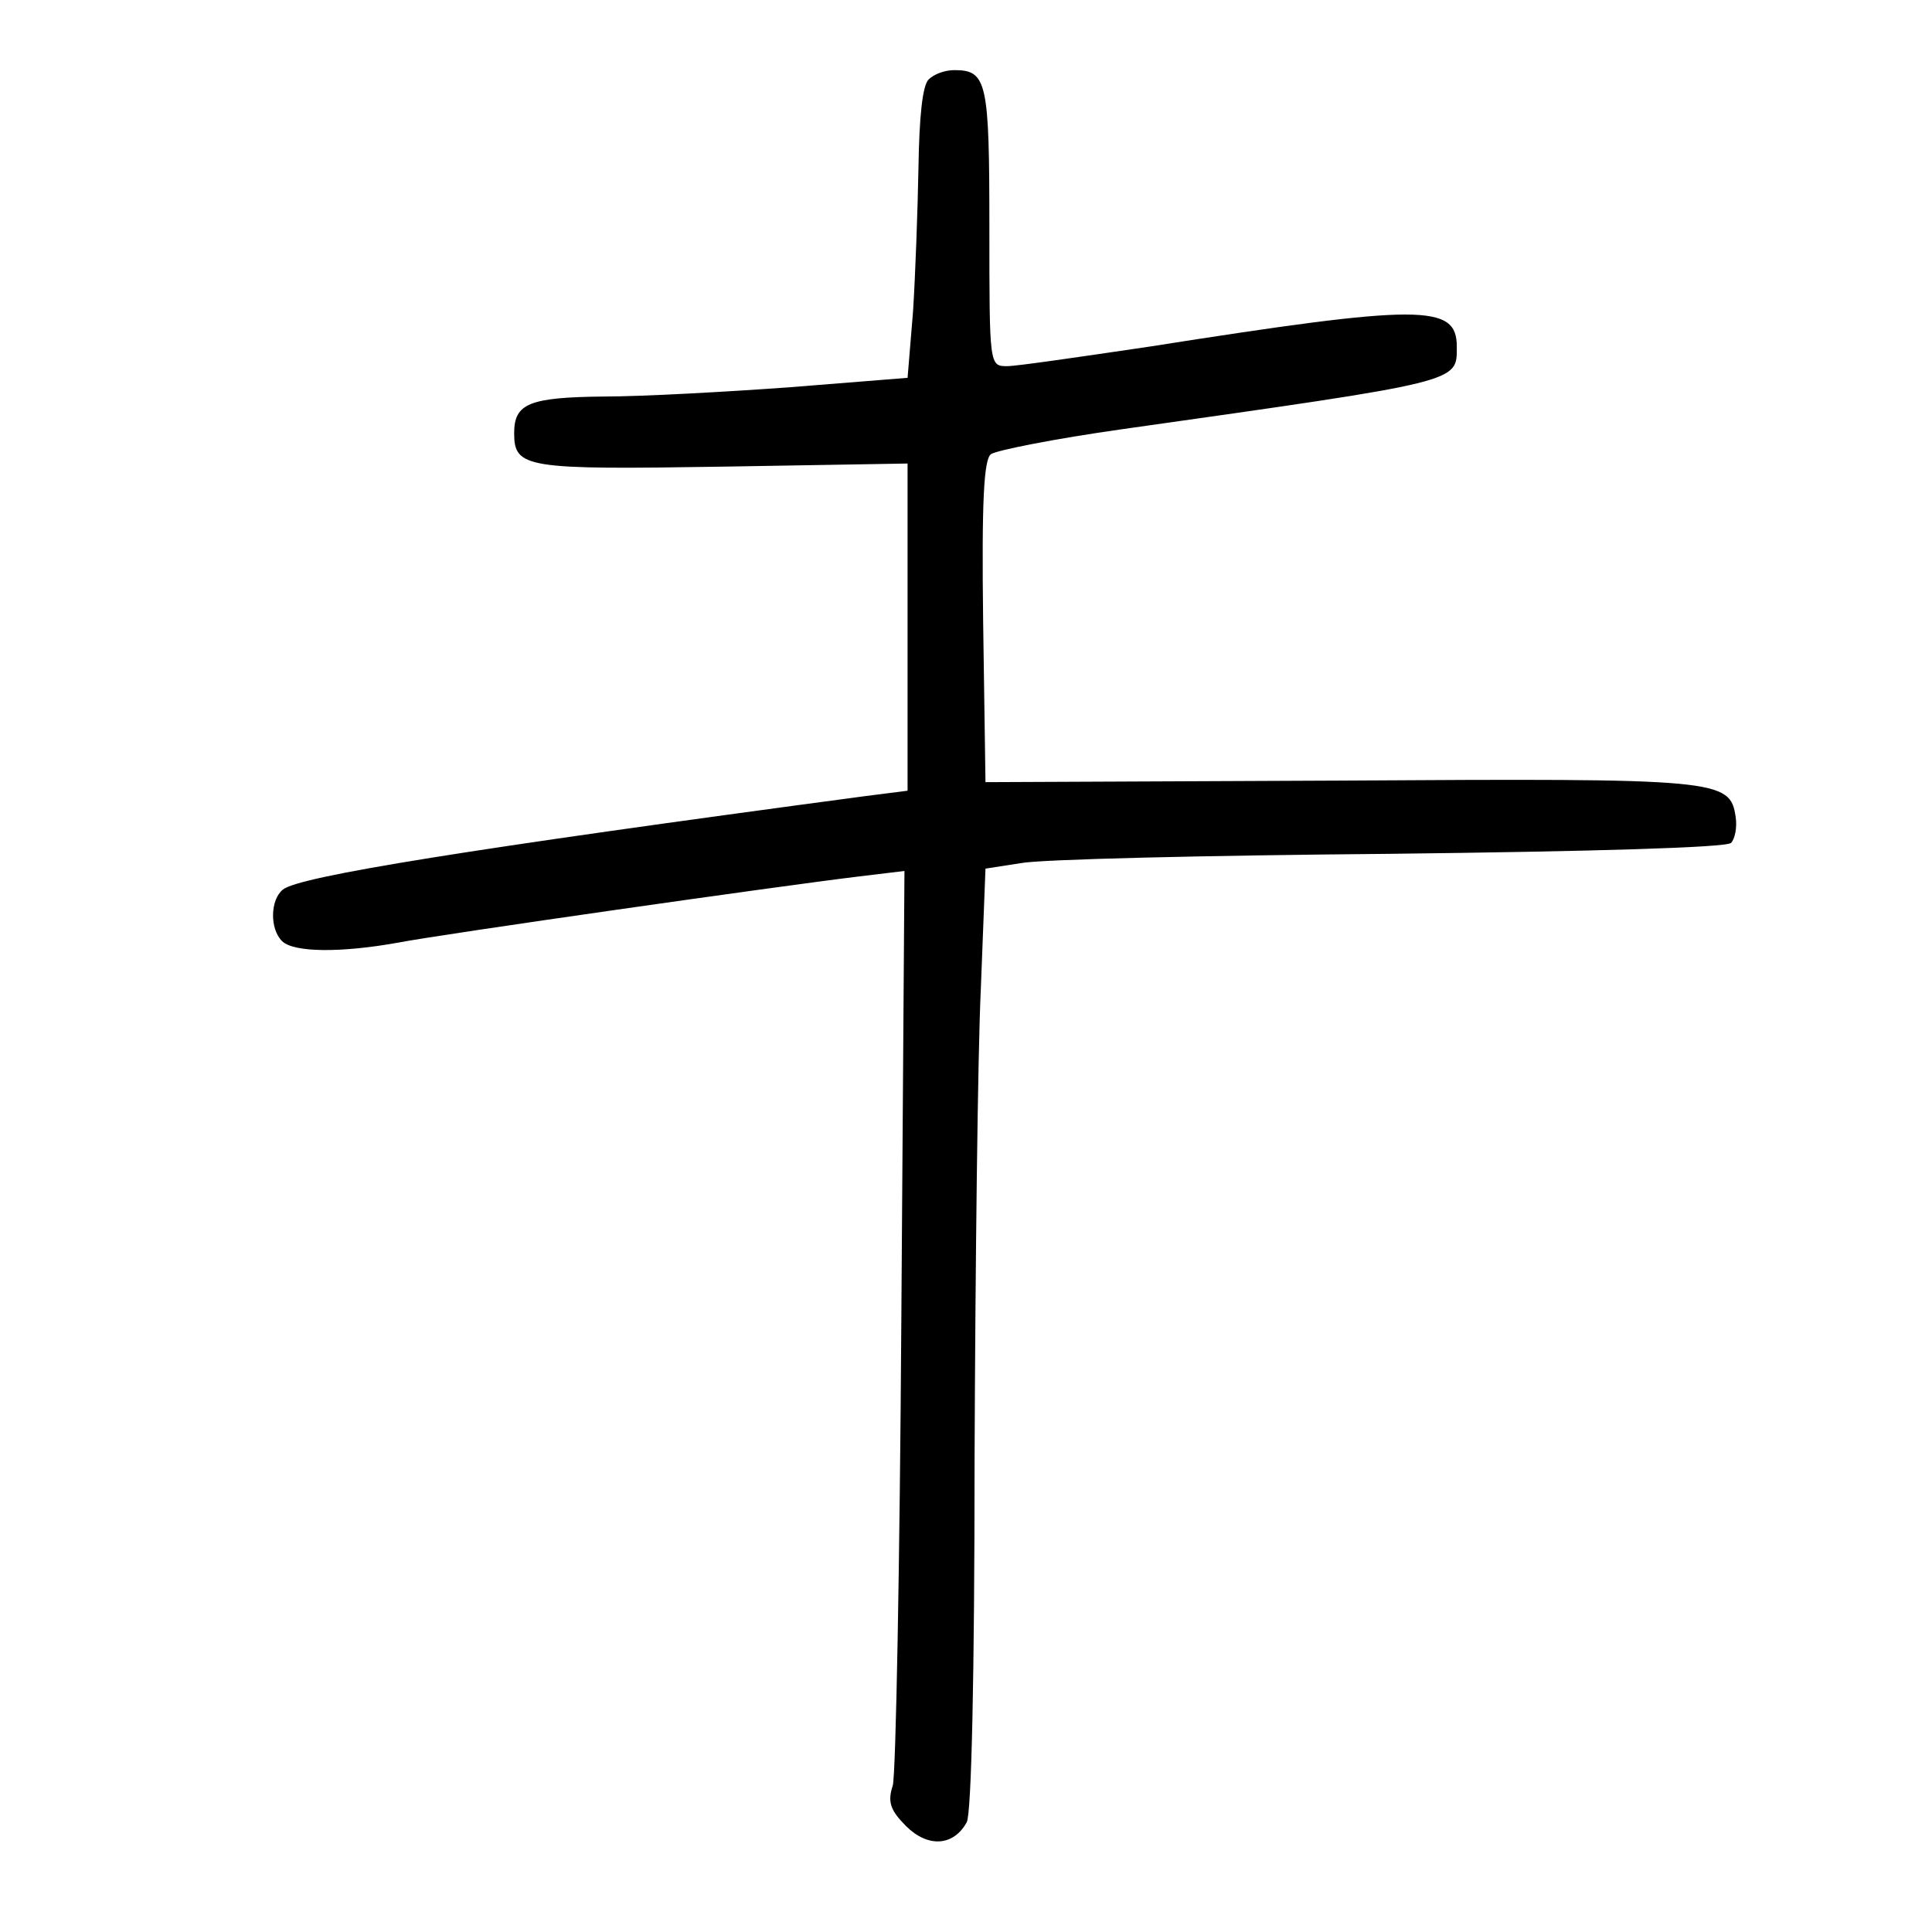 <?xml version="1.0" standalone="no"?>
<!DOCTYPE svg PUBLIC "-//W3C//DTD SVG 20010904//EN"
 "http://www.w3.org/TR/2001/REC-SVG-20010904/DTD/svg10.dtd">
<svg version="1.0" xmlns="http://www.w3.org/2000/svg"
 width="248pt" height="248pt" viewBox="0 0 248 248"
 preserveAspectRatio="xMidYMid meet">
<g transform="translate(0,248) scale(0.1,-0.1)"
fill="#000000" stroke="none">
<path d="M1192 2378 c-8 -8 -12 -49 -13 -112 -1 -56 -4 -139 -7 -186 l-7 -85
-150 -12 c-82 -6 -191 -12 -240 -12 -96 -1 -115 -9 -115 -47 0 -45 15 -47 268
-43 l237 4 0 -210 0 -210 -55 -7 c-509 -68 -727 -103 -747 -120 -16 -13 -17
-50 -1 -66 15 -15 77 -15 149 -2 57 11 492 73 592 85 l58 7 -4 -574 c-2 -315
-7 -585 -11 -600 -7 -21 -3 -32 17 -52 28 -28 61 -26 78 5 6 12 10 187 10 467
1 246 4 517 8 602 l6 155 45 7 c25 5 238 10 474 12 259 3 432 8 438 14 5 5 8
20 6 33 -7 49 -20 50 -508 47 l-455 -2 -3 206 c-2 157 1 208 10 215 7 5 83 20
168 32 438 62 430 60 430 106 0 55 -45 55 -395 0 -88 -13 -170 -25 -182 -25
-23 0 -23 0 -23 178 0 187 -3 202 -45 202 -12 0 -26 -5 -33 -12z"/>
</g>
</svg>

